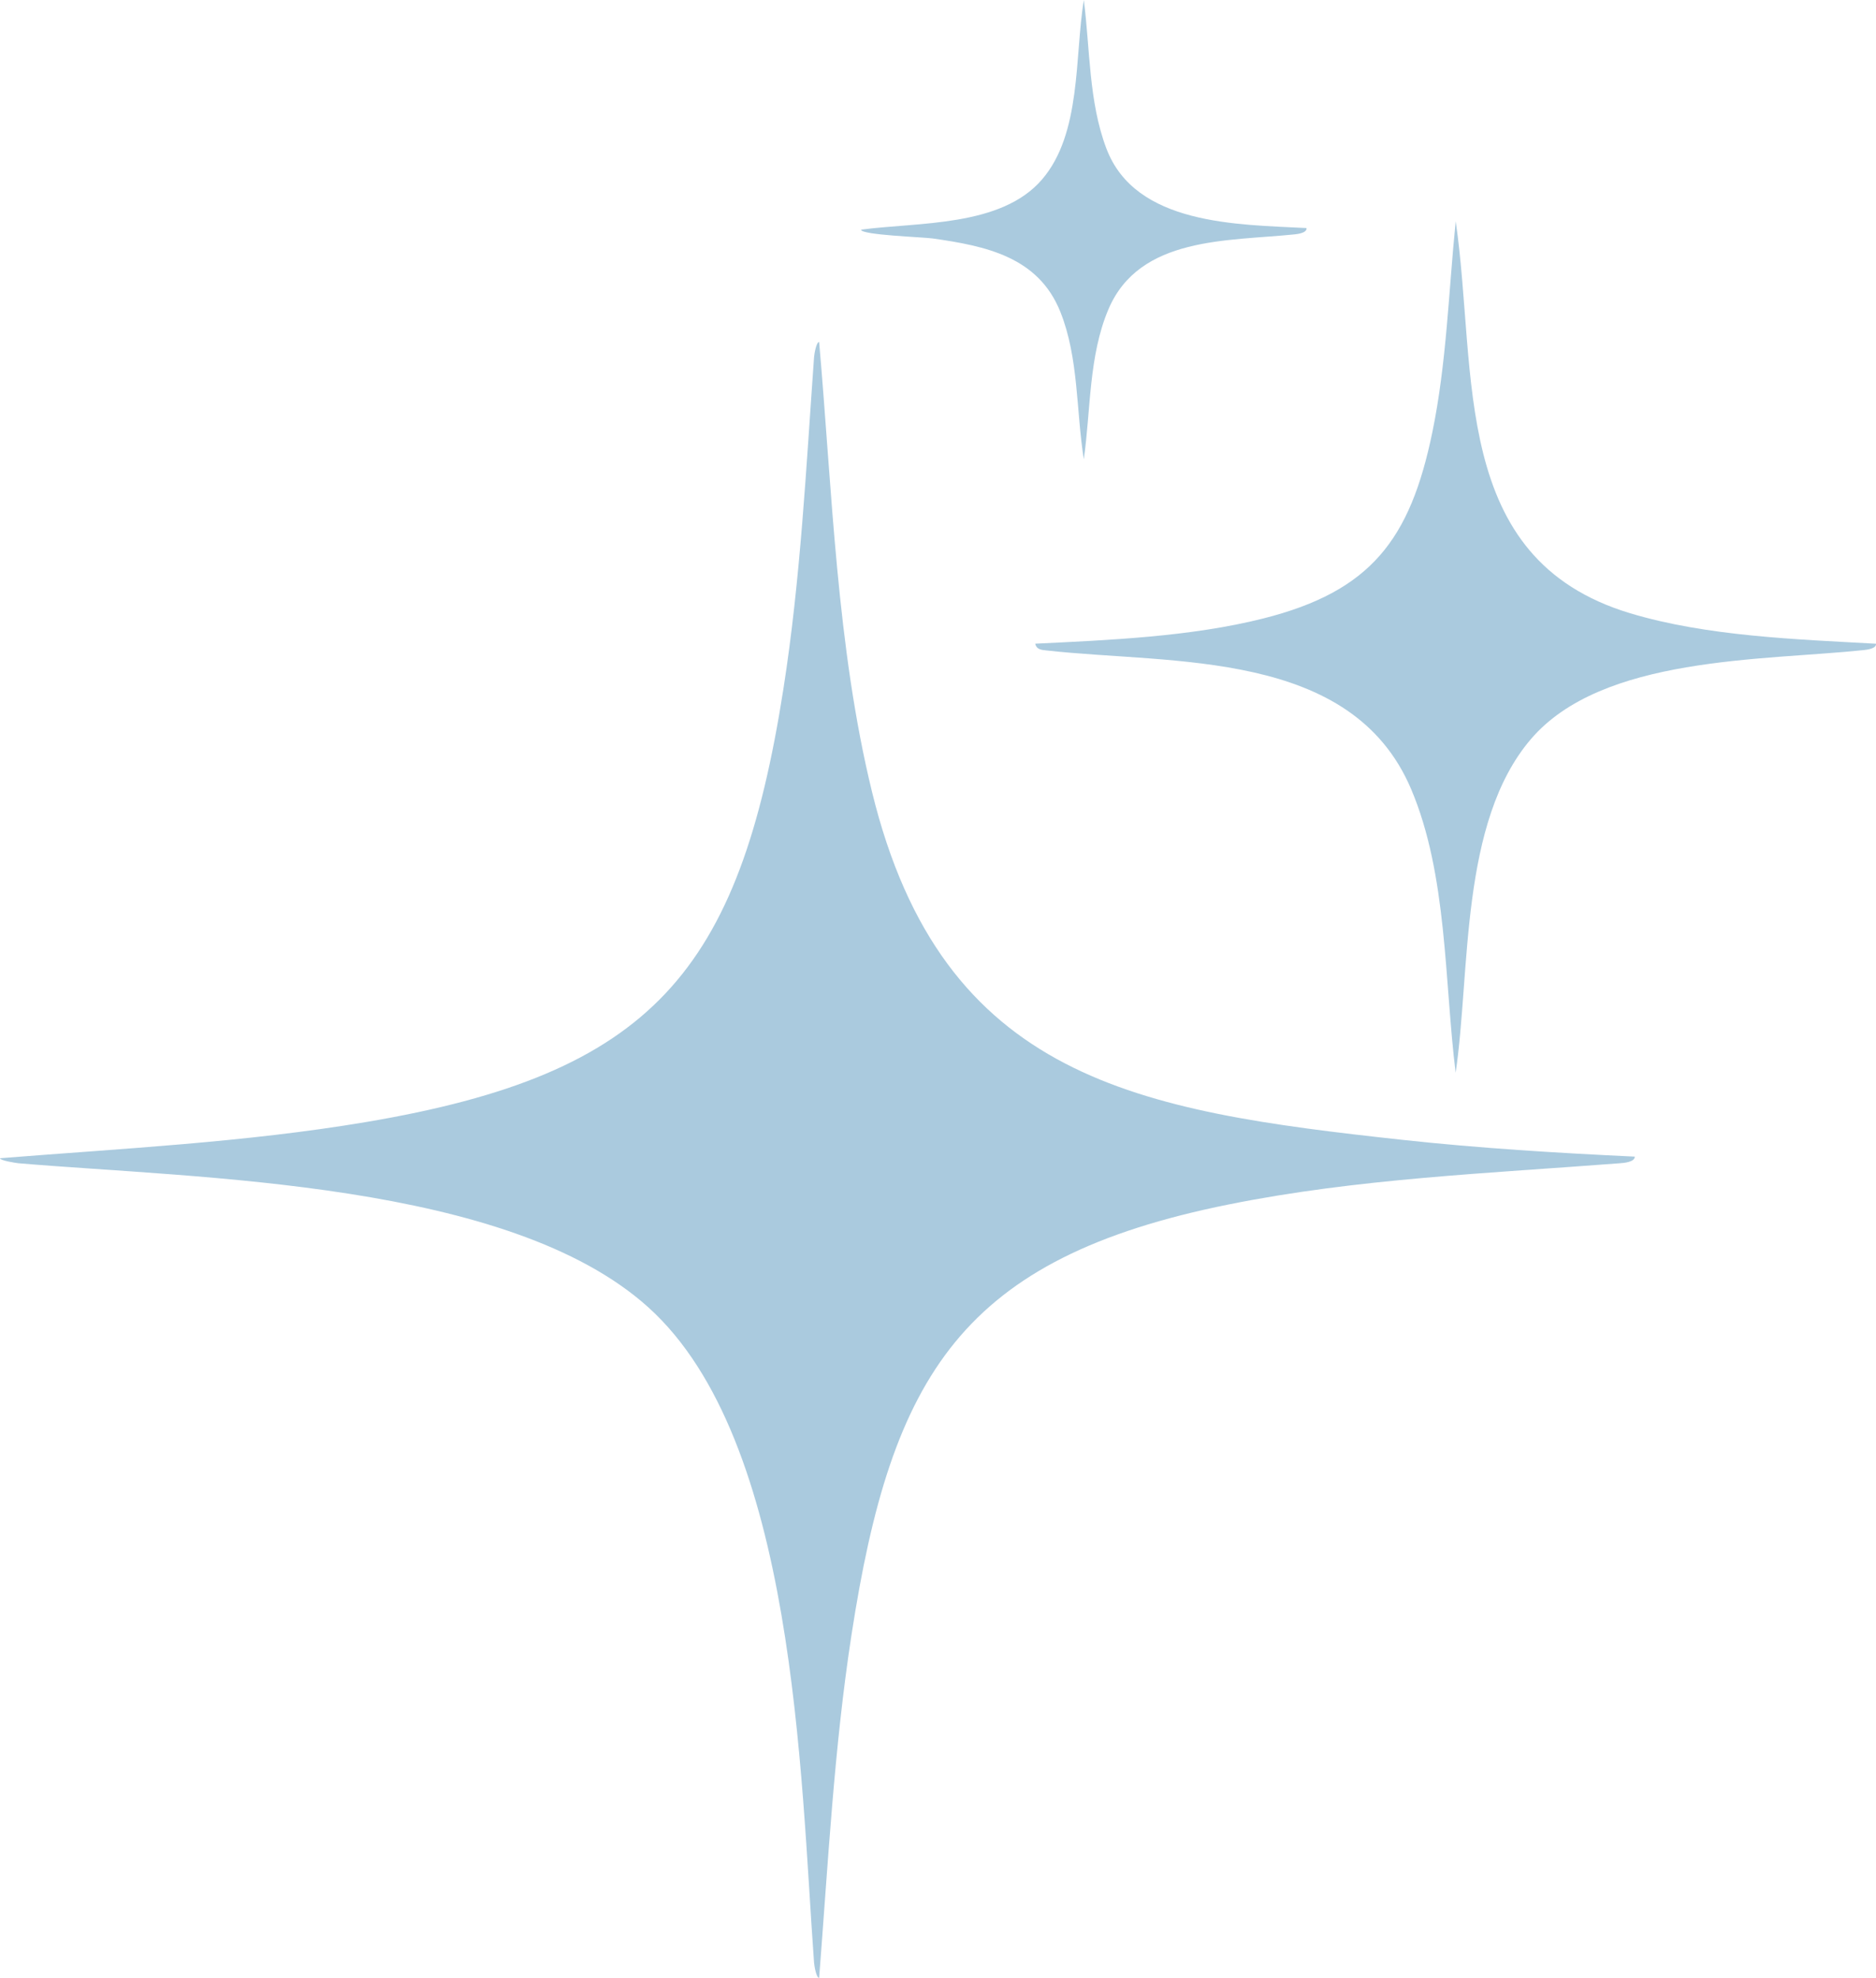 <svg width="204" height="215" viewBox="0 0 204 215" fill="none" xmlns="http://www.w3.org/2000/svg">
<g id="Sparkle 1" clip-path="url(#clip0_69_45)">
<path id="Vector" d="M177.772 125.724C177.772 126.335 176.555 126.416 176.139 126.45C161.939 127.545 147.612 128.11 133.621 130.927C104.577 136.775 96.95 149.446 92.595 177.706C90.694 190.034 90.048 202.571 89.074 215C88.772 215.007 88.55 213.716 88.523 213.36C87.031 192.952 86.547 156.572 70.5 142.112C55.286 128.399 21.753 128.124 2.009 126.45C1.633 126.409 0 126.147 0 125.905C13.259 124.843 26.665 124.184 39.789 121.973C70.896 116.73 80.378 105.678 85.197 74.837C87.058 62.926 87.663 50.819 88.523 38.814C88.55 38.457 88.772 37.167 89.074 37.173C90.492 53.313 90.969 70.313 94.826 86.084C102.494 117.442 123.803 120.77 152.464 123.902C160.857 124.816 169.358 125.334 177.778 125.73L177.772 125.724Z" fill="#AACADE"/>
<path id="Vector_2" d="M204 69.971C204.067 70.501 203.046 70.623 202.696 70.663C191.723 71.826 174.23 71.281 166.475 80.343C158.72 89.404 159.91 105.638 158.29 116.615C157.054 106.667 157.41 95.084 153.438 85.754C146.954 70.528 127.526 72.236 113.837 70.71C113.293 70.649 112.715 70.636 112.574 69.971C120.638 69.581 129.502 69.211 137.351 67.235C149.097 64.277 153.344 58.637 155.75 47.014C157.309 39.479 157.524 31.681 158.297 24.052C160.703 40.575 157.571 60.741 177.268 66.663C185.634 69.177 195.324 69.493 204.013 69.977L204 69.971Z" fill="#AACADE"/>
<path id="Vector_3" d="M142.075 24.784C142.142 25.316 141.121 25.443 140.771 25.477C133.507 26.23 123.89 25.672 120.524 33.644C118.38 38.713 118.615 44.574 117.856 49.925C117.016 44.668 117.312 38.908 115.302 33.893C112.91 27.917 107.198 26.741 101.419 25.921C100.39 25.773 93.617 25.551 93.63 24.966C99.846 24.132 108.858 24.697 113.313 19.508C117.621 14.493 116.848 6.164 117.856 0C118.541 5.317 118.38 11.051 120.309 16.14C123.467 24.489 134.575 24.401 142.082 24.791L142.075 24.784Z" fill="#AACADE"/>
</g>
<defs>
<clipPath id="clip0_69_45">
<rect width="204" height="215" fill="white"/>
</clipPath>
</defs>
</svg>
